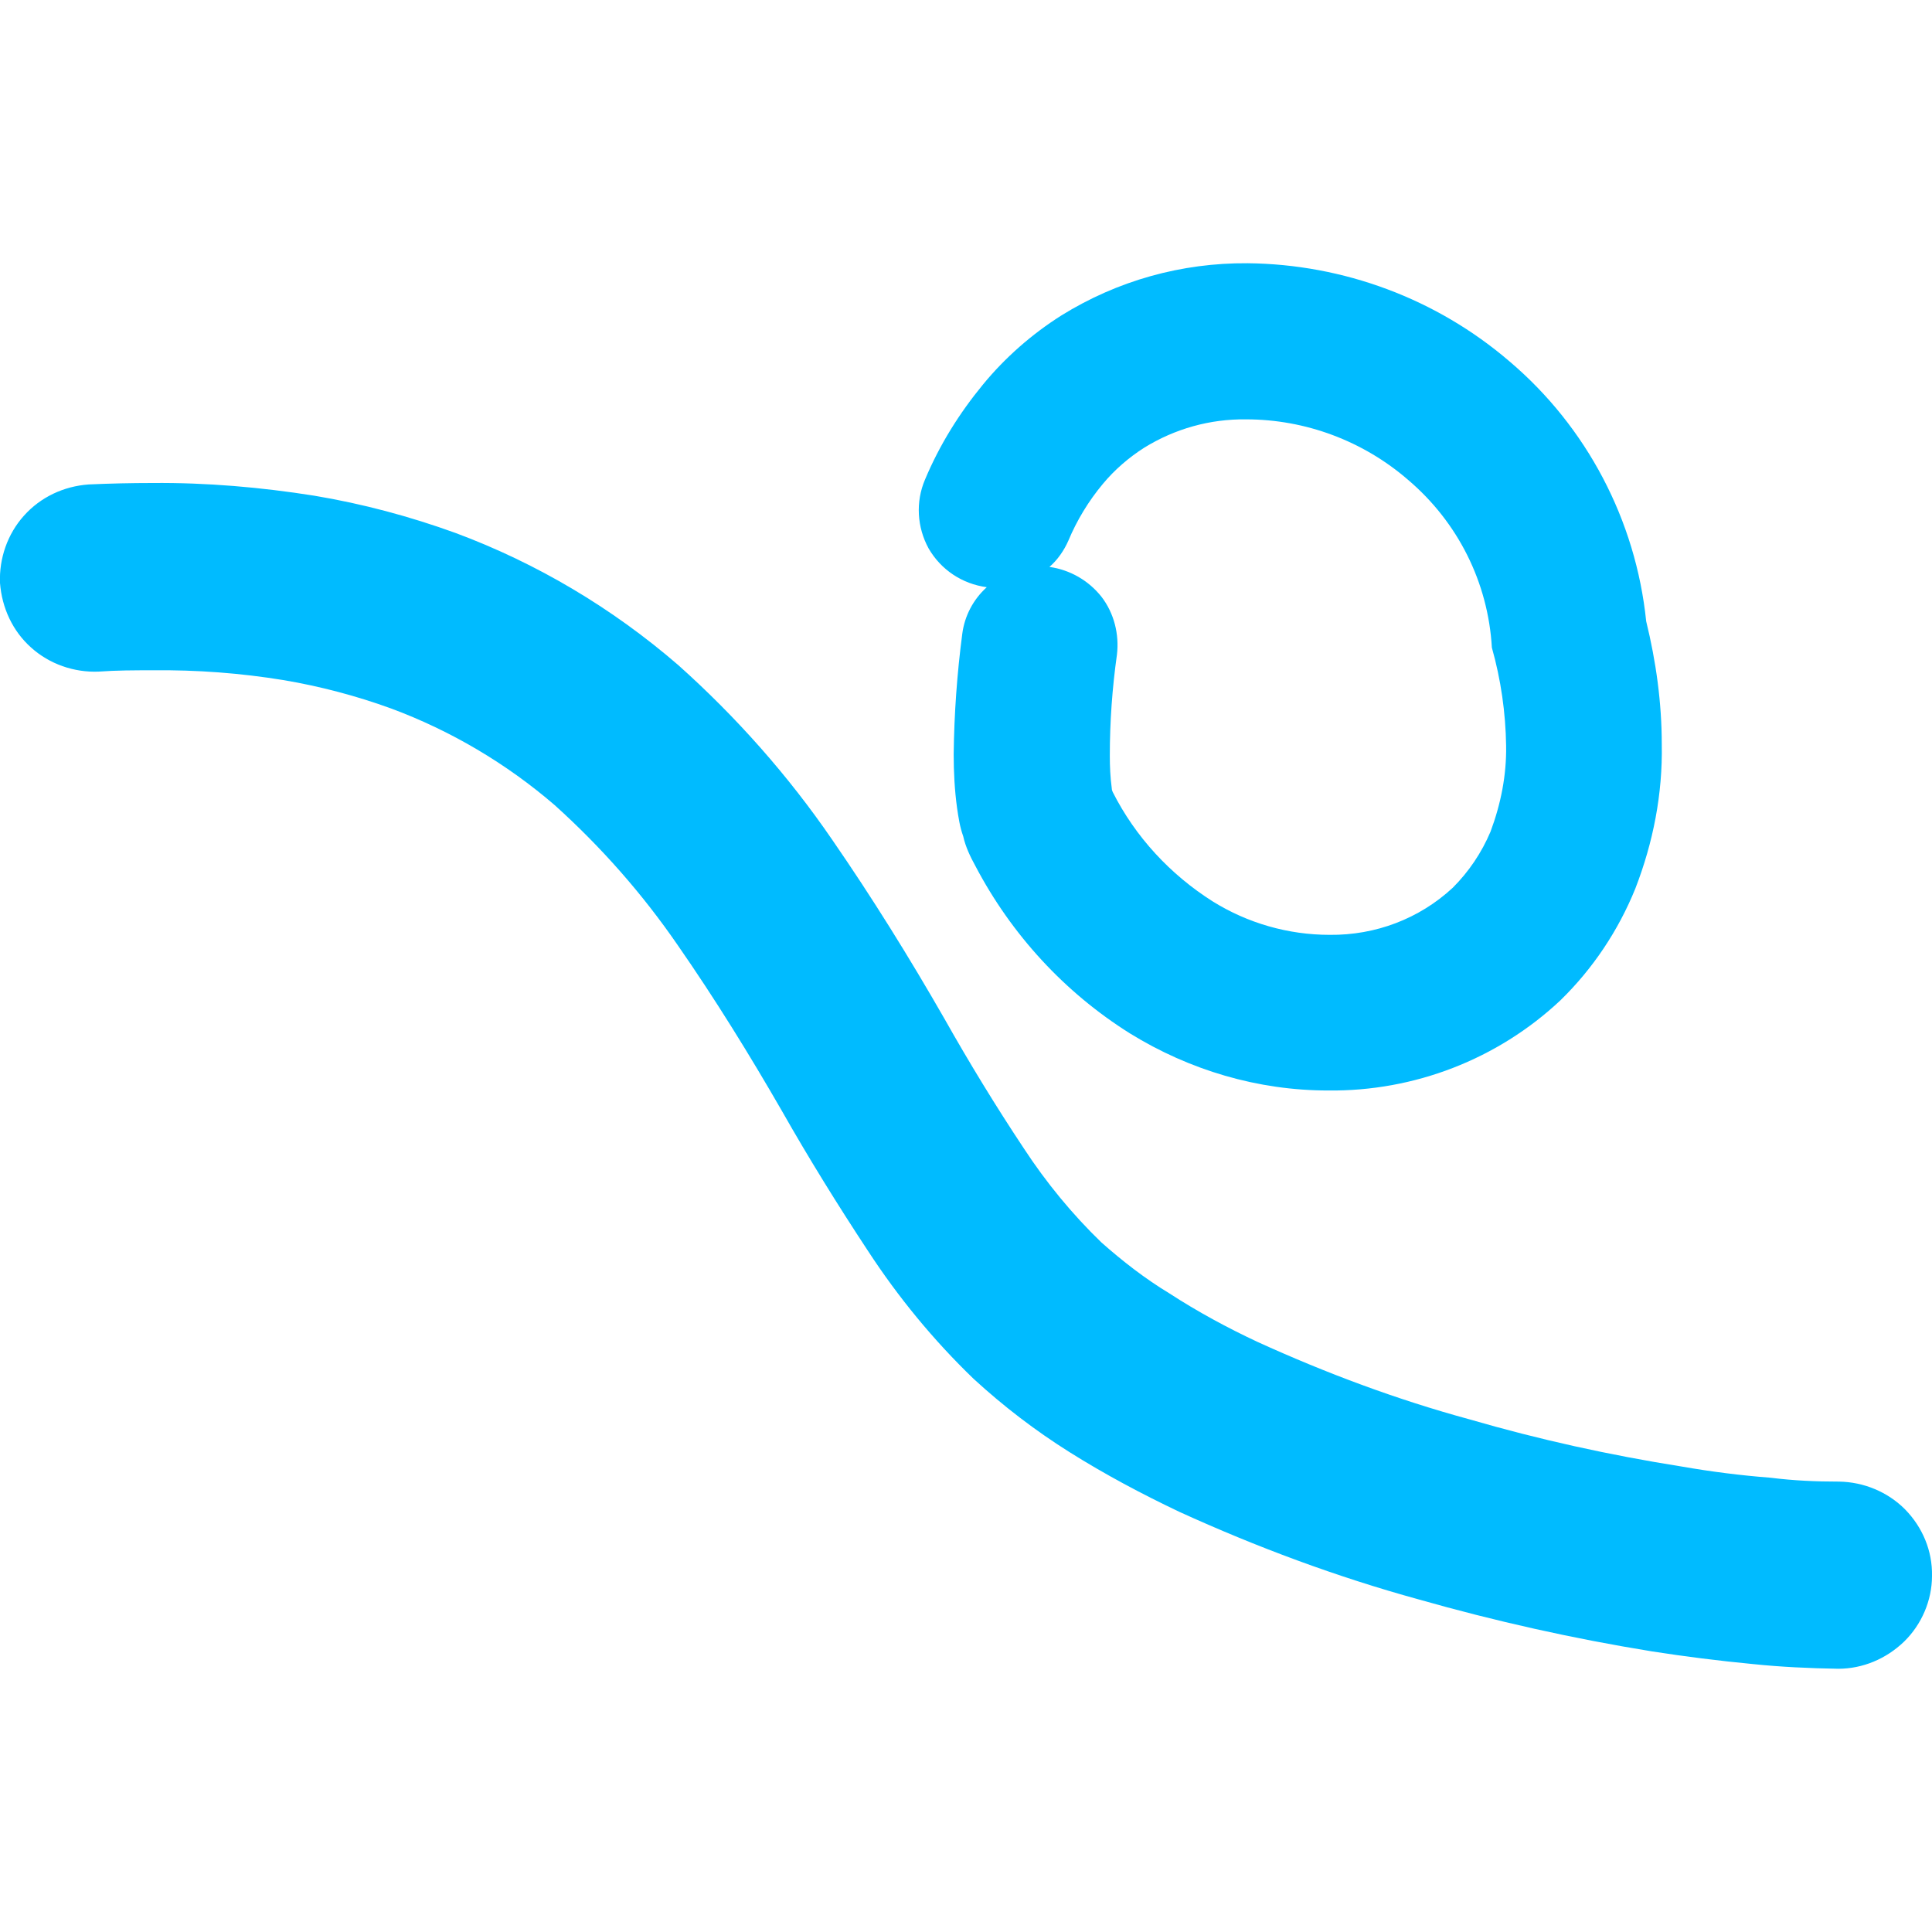 
<svg xmlns="http://www.w3.org/2000/svg" xmlns:xlink="http://www.w3.org/1999/xlink" width="16px" height="16px" viewBox="0 0 16 16" version="1.1">
<g id="surface1">
<path style=" stroke:none;fill-rule:evenodd;fill:#00bbff;fill-opacity:1;" d="M 0.816 5.562 C 0.613 5.57 0.41 5.5 0.258 5.363 C 0.105 5.227 0.016 5.035 0 4.828 C -0.008 4.625 0.062 4.422 0.199 4.27 C 0.336 4.117 0.527 4.027 0.734 4.012 C 0.91 4.004 1.086 4 1.262 4 C 1.711 3.996 2.16 4.035 2.602 4.105 C 3.004 4.172 3.395 4.277 3.773 4.414 C 4.445 4.664 5.07 5.035 5.617 5.508 C 6.098 5.938 6.527 6.422 6.891 6.953 C 7.223 7.434 7.531 7.93 7.82 8.434 C 8.027 8.801 8.246 9.16 8.48 9.512 C 8.664 9.793 8.879 10.055 9.121 10.289 C 9.297 10.445 9.484 10.59 9.684 10.711 C 9.918 10.863 10.164 10.996 10.414 11.113 C 10.98 11.371 11.566 11.59 12.168 11.754 C 12.746 11.922 13.332 12.051 13.926 12.145 C 14.172 12.188 14.418 12.219 14.664 12.238 C 14.855 12.262 15.043 12.27 15.23 12.27 C 15.434 12.273 15.633 12.355 15.777 12.5 C 15.922 12.648 16.004 12.844 16 13.051 C 16 13.254 15.914 13.453 15.77 13.594 C 15.621 13.738 15.426 13.82 15.223 13.82 C 14.984 13.816 14.746 13.805 14.516 13.781 C 14.234 13.754 13.957 13.719 13.68 13.676 C 13.027 13.57 12.383 13.426 11.75 13.246 C 11.07 13.059 10.406 12.812 9.766 12.52 C 9.453 12.371 9.152 12.211 8.859 12.027 C 8.574 11.848 8.309 11.645 8.062 11.418 C 7.73 11.098 7.438 10.742 7.188 10.359 C 6.938 9.98 6.699 9.594 6.477 9.203 C 6.207 8.734 5.922 8.273 5.613 7.828 C 5.32 7.402 4.98 7.016 4.594 6.668 C 4.195 6.324 3.734 6.051 3.238 5.867 C 2.949 5.762 2.652 5.684 2.352 5.633 C 1.992 5.574 1.629 5.547 1.266 5.551 C 1.117 5.551 0.965 5.551 0.816 5.562 Z M 9.25 5.422 C 9.211 5.699 9.191 5.977 9.191 6.258 C 9.191 6.348 9.195 6.438 9.207 6.527 C 9.207 6.539 9.211 6.551 9.215 6.559 C 9.402 6.93 9.691 7.242 10.043 7.465 C 10.332 7.645 10.668 7.742 11.012 7.742 C 11.391 7.746 11.754 7.609 12.031 7.352 C 12.164 7.219 12.27 7.062 12.344 6.887 C 12.43 6.656 12.477 6.418 12.473 6.176 C 12.469 5.902 12.43 5.629 12.355 5.363 C 12.324 4.824 12.074 4.324 11.66 3.973 C 11.289 3.652 10.812 3.473 10.32 3.473 C 10.02 3.469 9.73 3.551 9.477 3.707 C 9.348 3.789 9.23 3.891 9.133 4.008 C 9.016 4.148 8.918 4.309 8.848 4.477 C 8.812 4.559 8.758 4.637 8.691 4.695 C 8.863 4.719 9.016 4.809 9.121 4.941 C 9.227 5.078 9.27 5.254 9.25 5.422 Z M 8.172 4.863 C 7.969 4.836 7.793 4.719 7.691 4.543 C 7.594 4.367 7.582 4.156 7.66 3.973 C 7.781 3.684 7.945 3.422 8.141 3.184 C 8.324 2.961 8.547 2.766 8.789 2.613 C 9.254 2.324 9.785 2.176 10.332 2.18 C 11.125 2.188 11.895 2.473 12.5 2.992 C 13.141 3.535 13.547 4.309 13.633 5.145 C 13.715 5.48 13.762 5.82 13.762 6.164 C 13.77 6.574 13.691 6.977 13.543 7.359 C 13.402 7.707 13.191 8.023 12.922 8.285 C 12.402 8.773 11.711 9.039 11 9.031 C 10.418 9.031 9.852 8.863 9.359 8.559 C 8.816 8.219 8.375 7.738 8.078 7.172 C 8.035 7.094 7.996 7.012 7.977 6.926 C 7.949 6.848 7.938 6.773 7.926 6.691 C 7.906 6.547 7.898 6.395 7.898 6.246 C 7.902 5.91 7.926 5.578 7.969 5.25 C 7.988 5.102 8.059 4.965 8.172 4.863 Z M 8.172 4.863 "/>
</g>
</svg>
